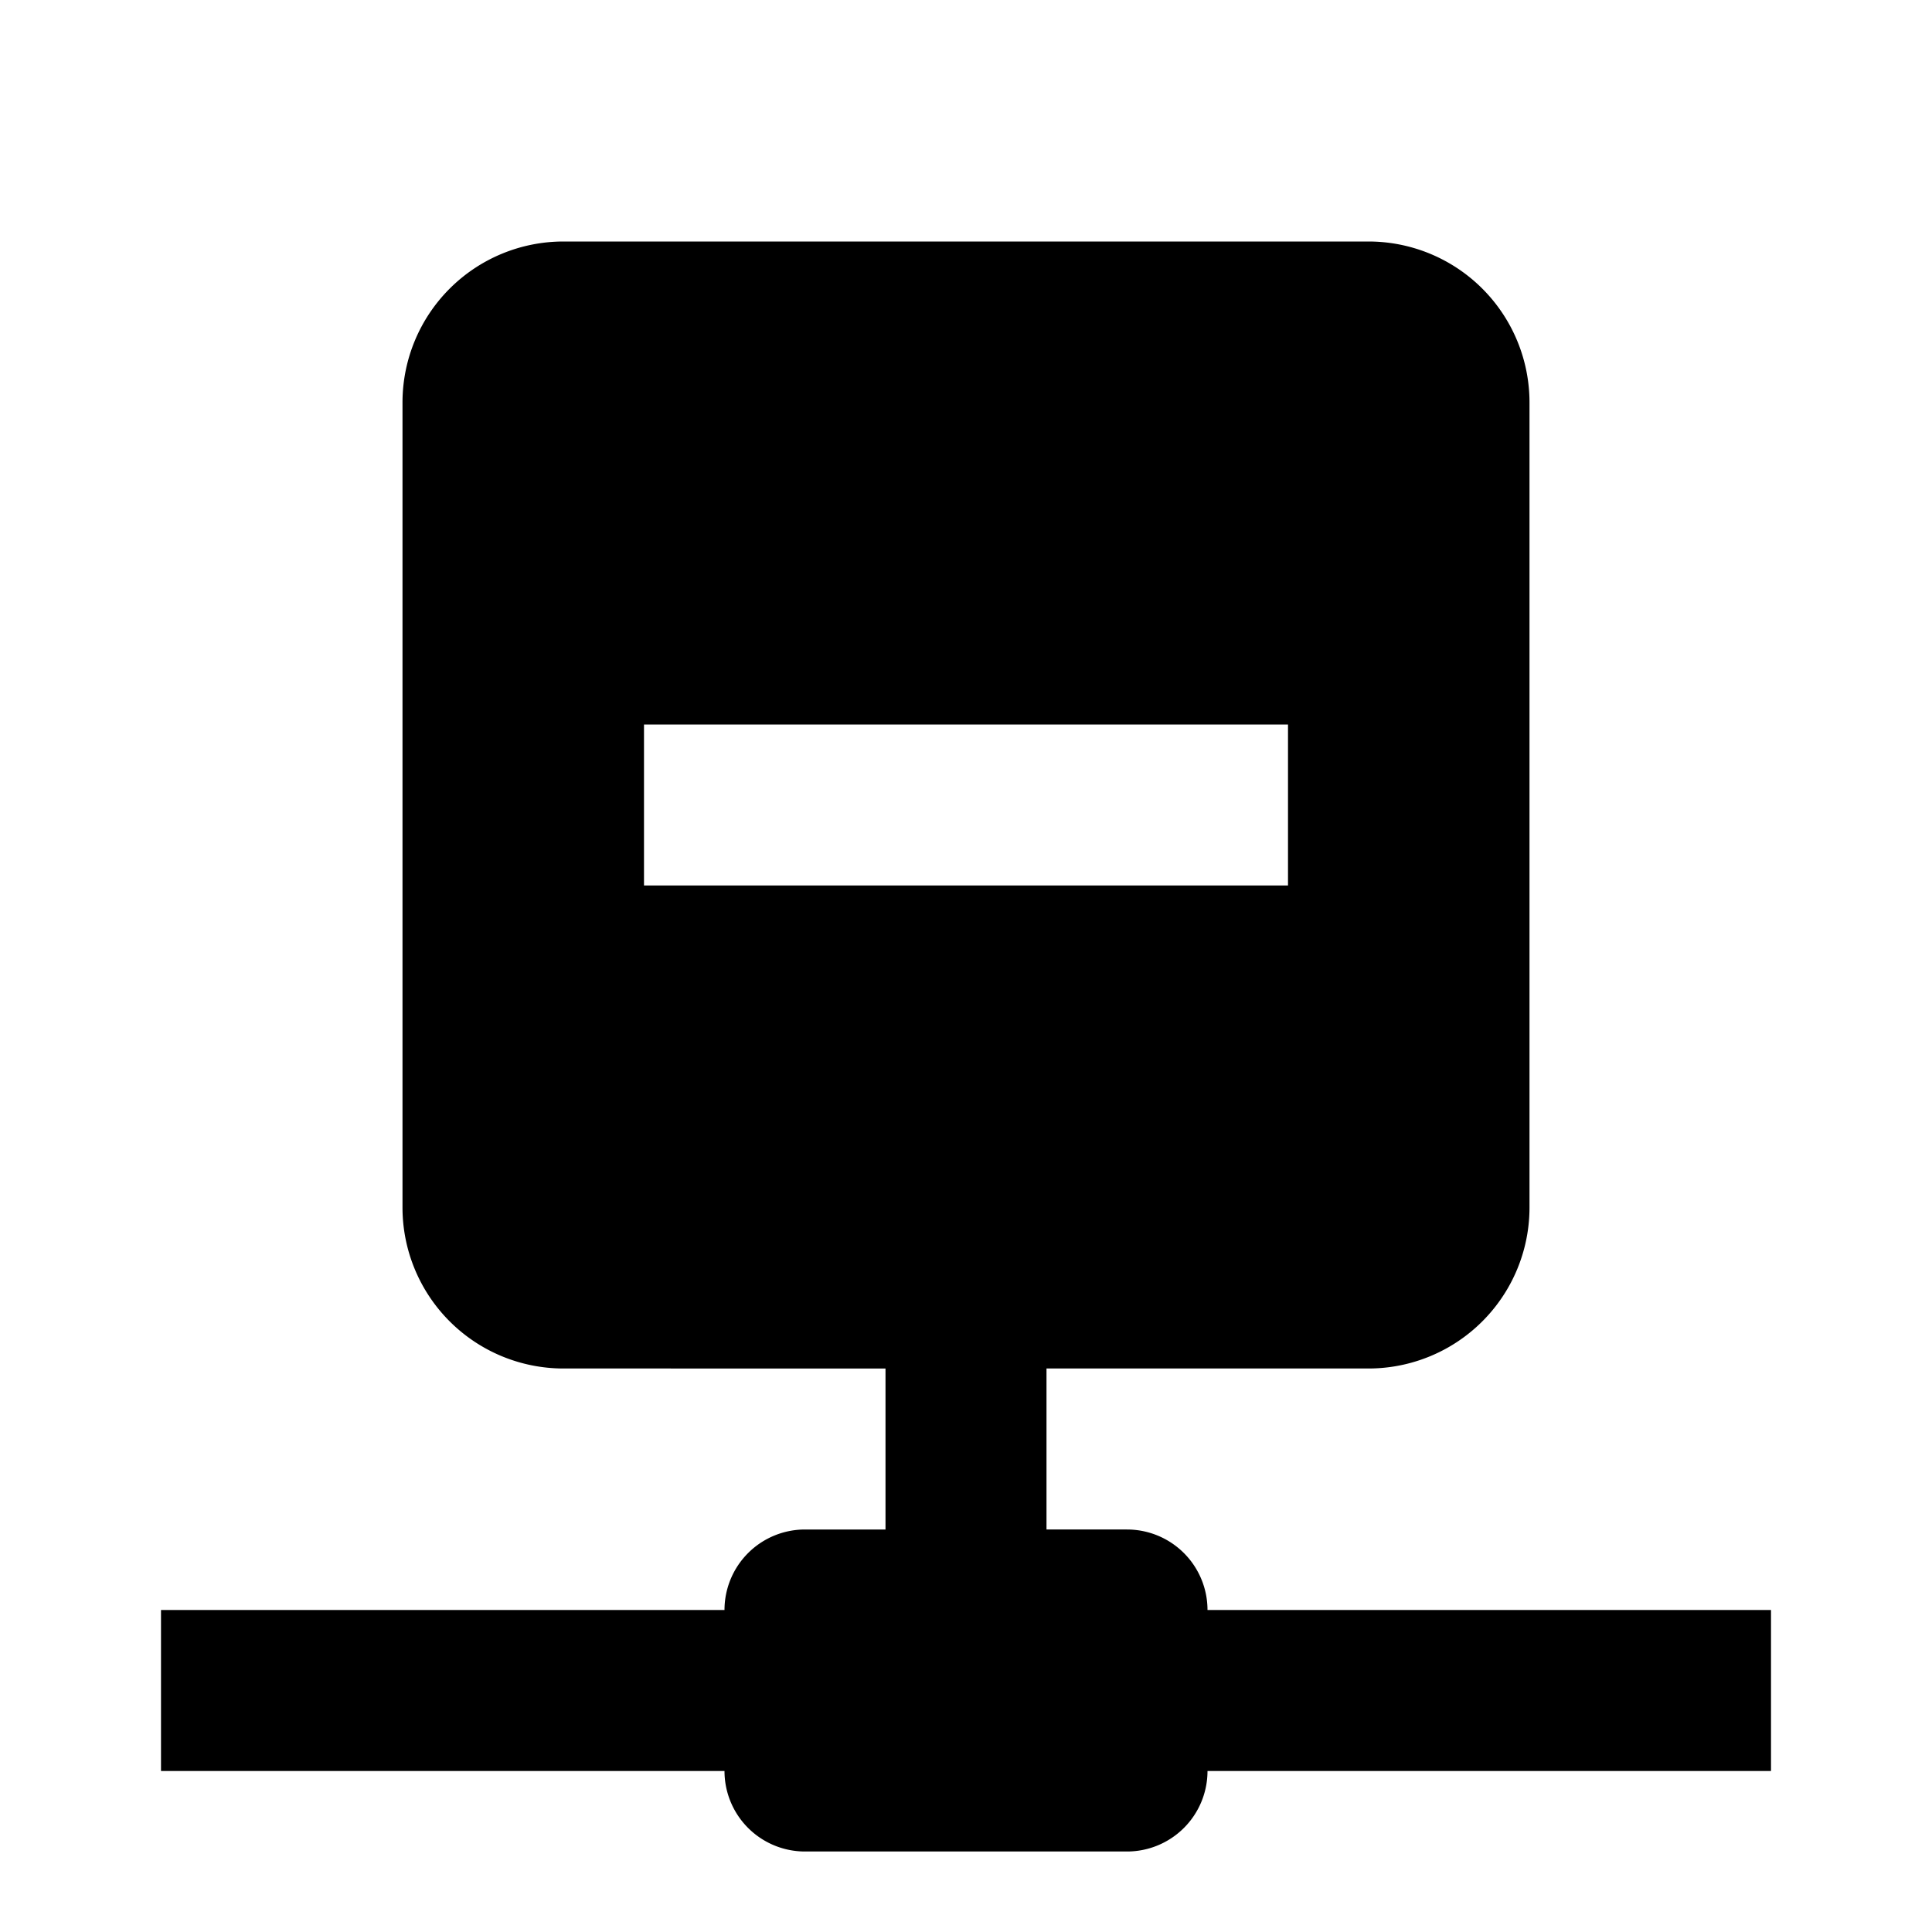 <svg xmlns="http://www.w3.org/2000/svg" viewBox="0 0 24 24"><path d="M16 11V9H8v2h8m1-8a2 2 0 012 2v10a2 2 0 01-2 2h-4v2h1a1 1 0 011 1h7v2h-7a1 1 0 01-1 1h-4a1 1 0 01-1-1H2v-2h7a1 1 0 011-1h1v-2H7a2 2 0 01-2-2V5a2 2 0 012-2h10z"/></svg>